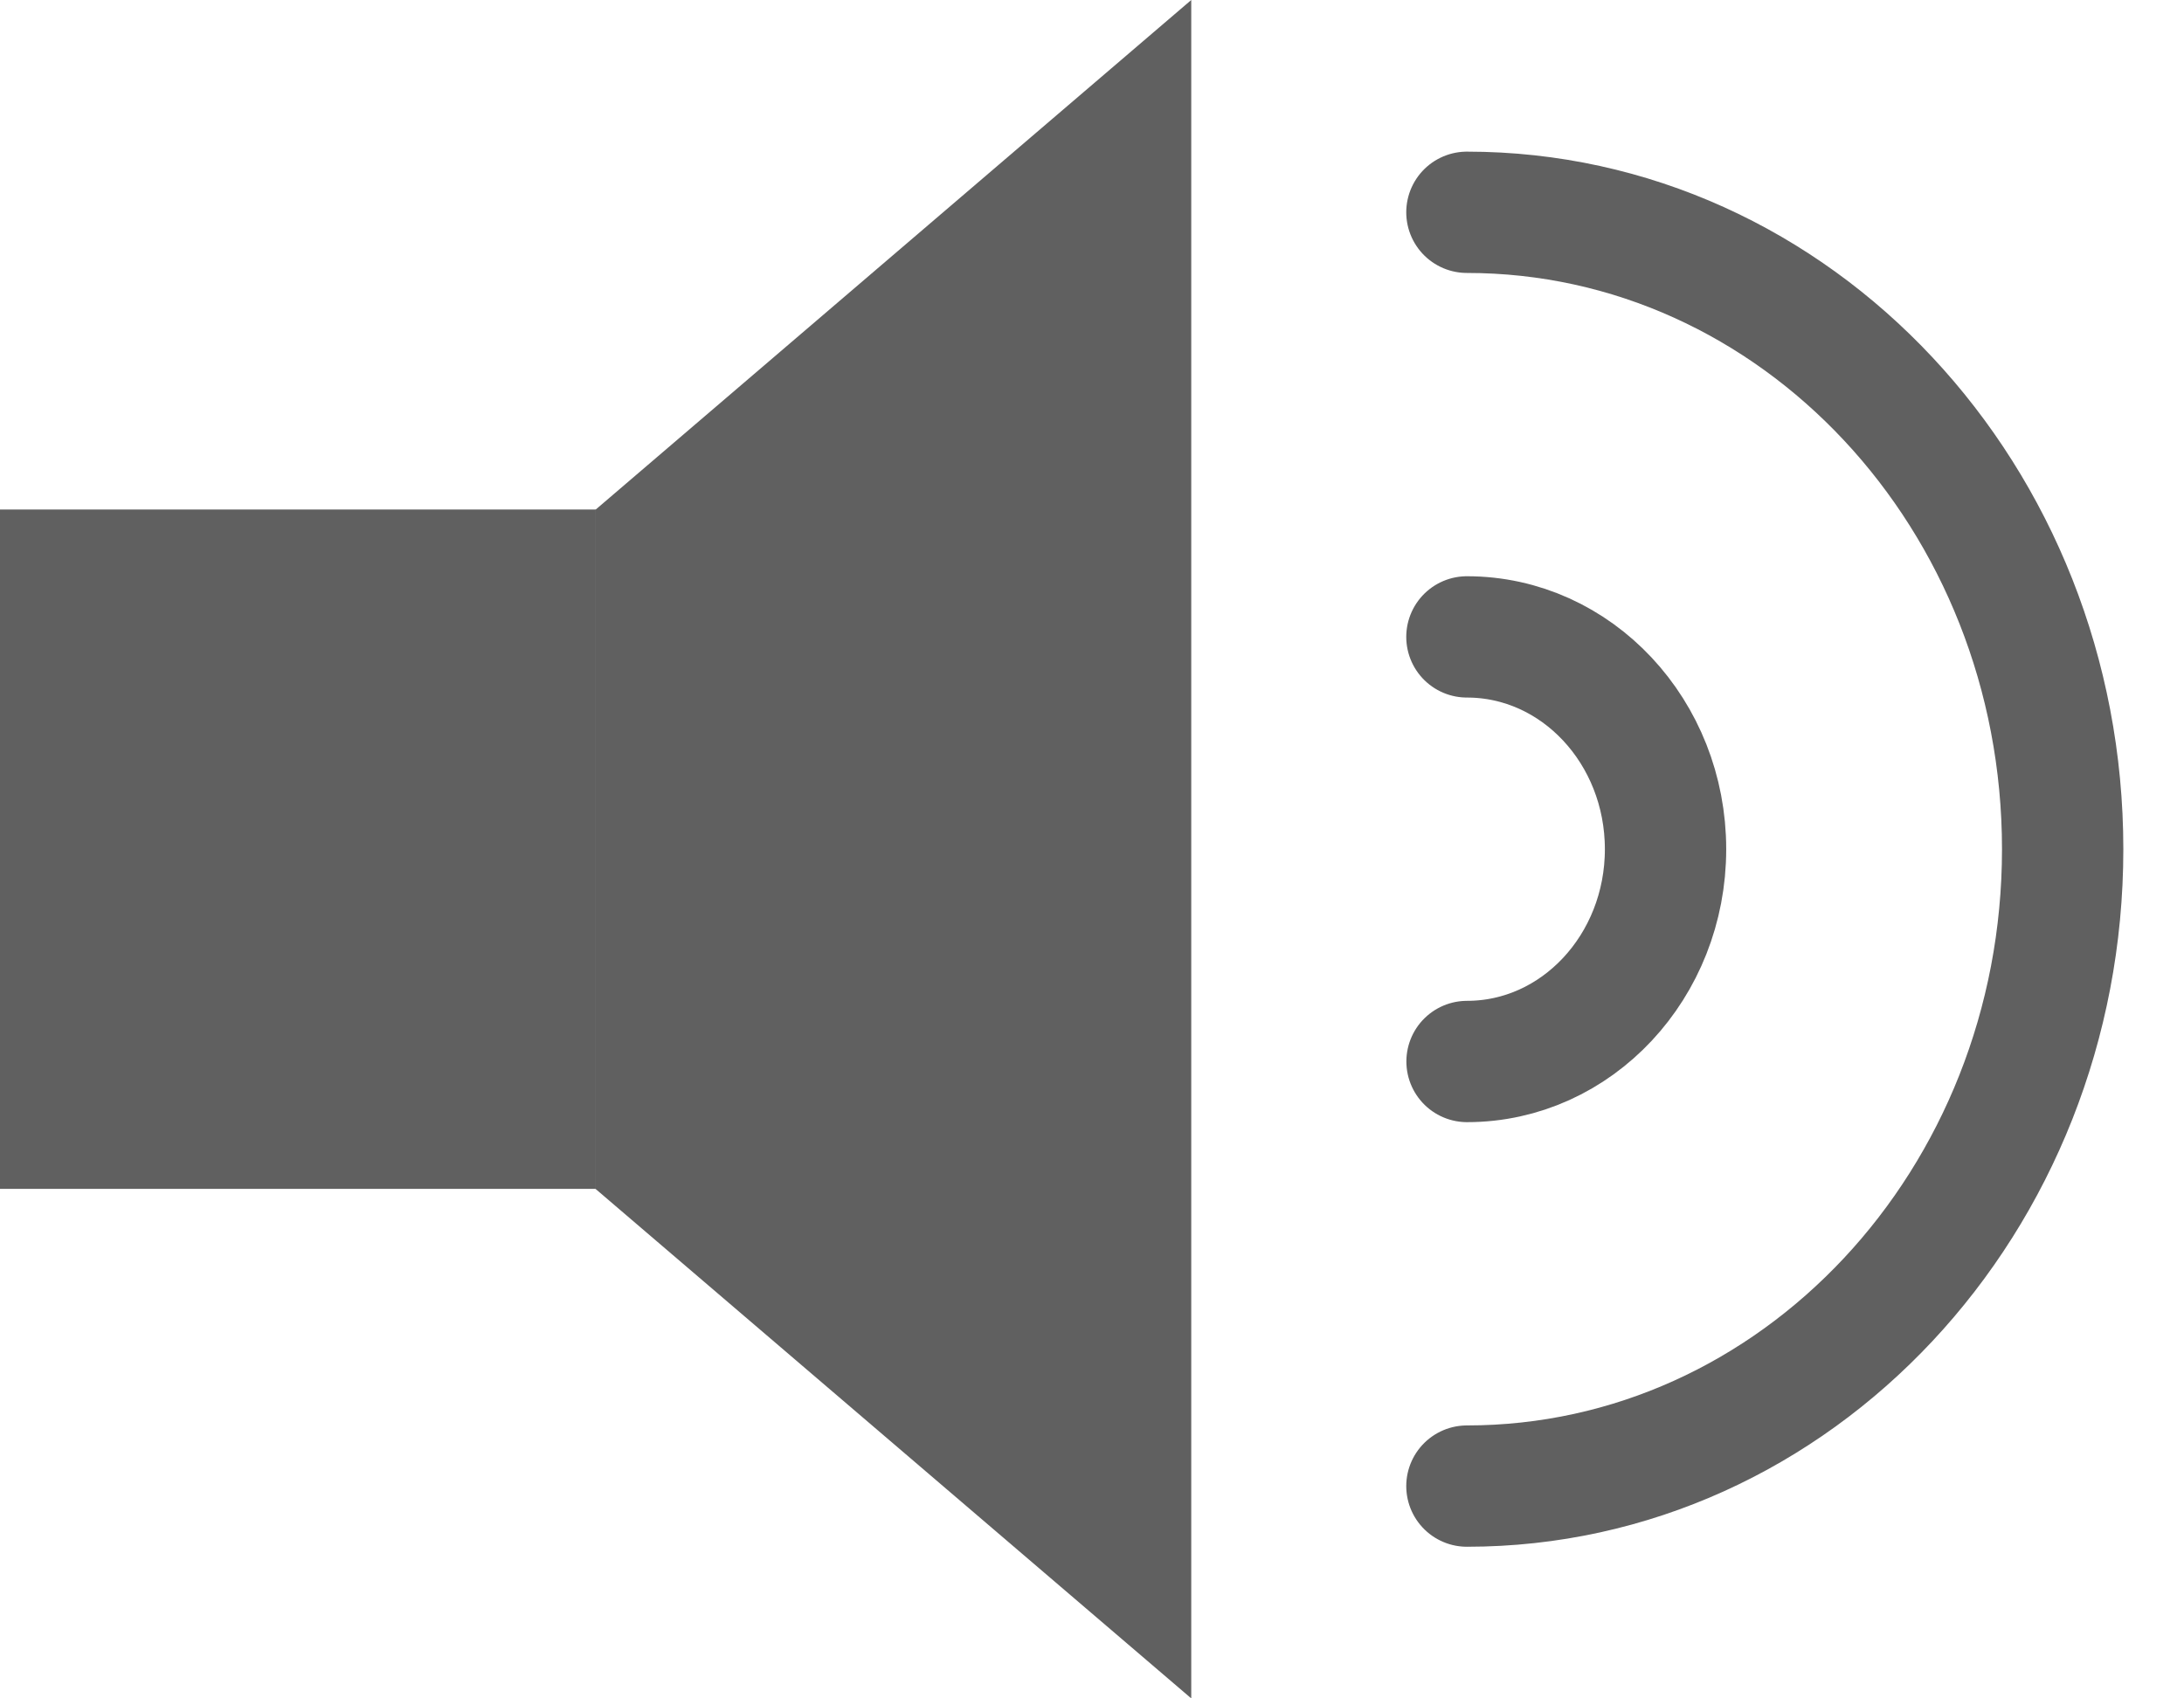 <svg width="18" height="14" fill="none" xmlns="http://www.w3.org/2000/svg"><path d="M0 4.2h4.91v5.6H0V4.2z" fill="#606060"/><path d="M4.91 4.2L9.818 0v14l-4.91-4.2V4.2z" fill="#606060"/><path d="M12.09 12.25C14.803 12.25 17 9.9 17 7s-2.198-5.25-4.91-5.25" stroke="#606060" stroke-linecap="round"/><path d="M12.09 5.25c.905 0 1.637.784 1.637 1.75s-.732 1.75-1.636 1.75" stroke="#606060" stroke-linecap="round"/></svg>
